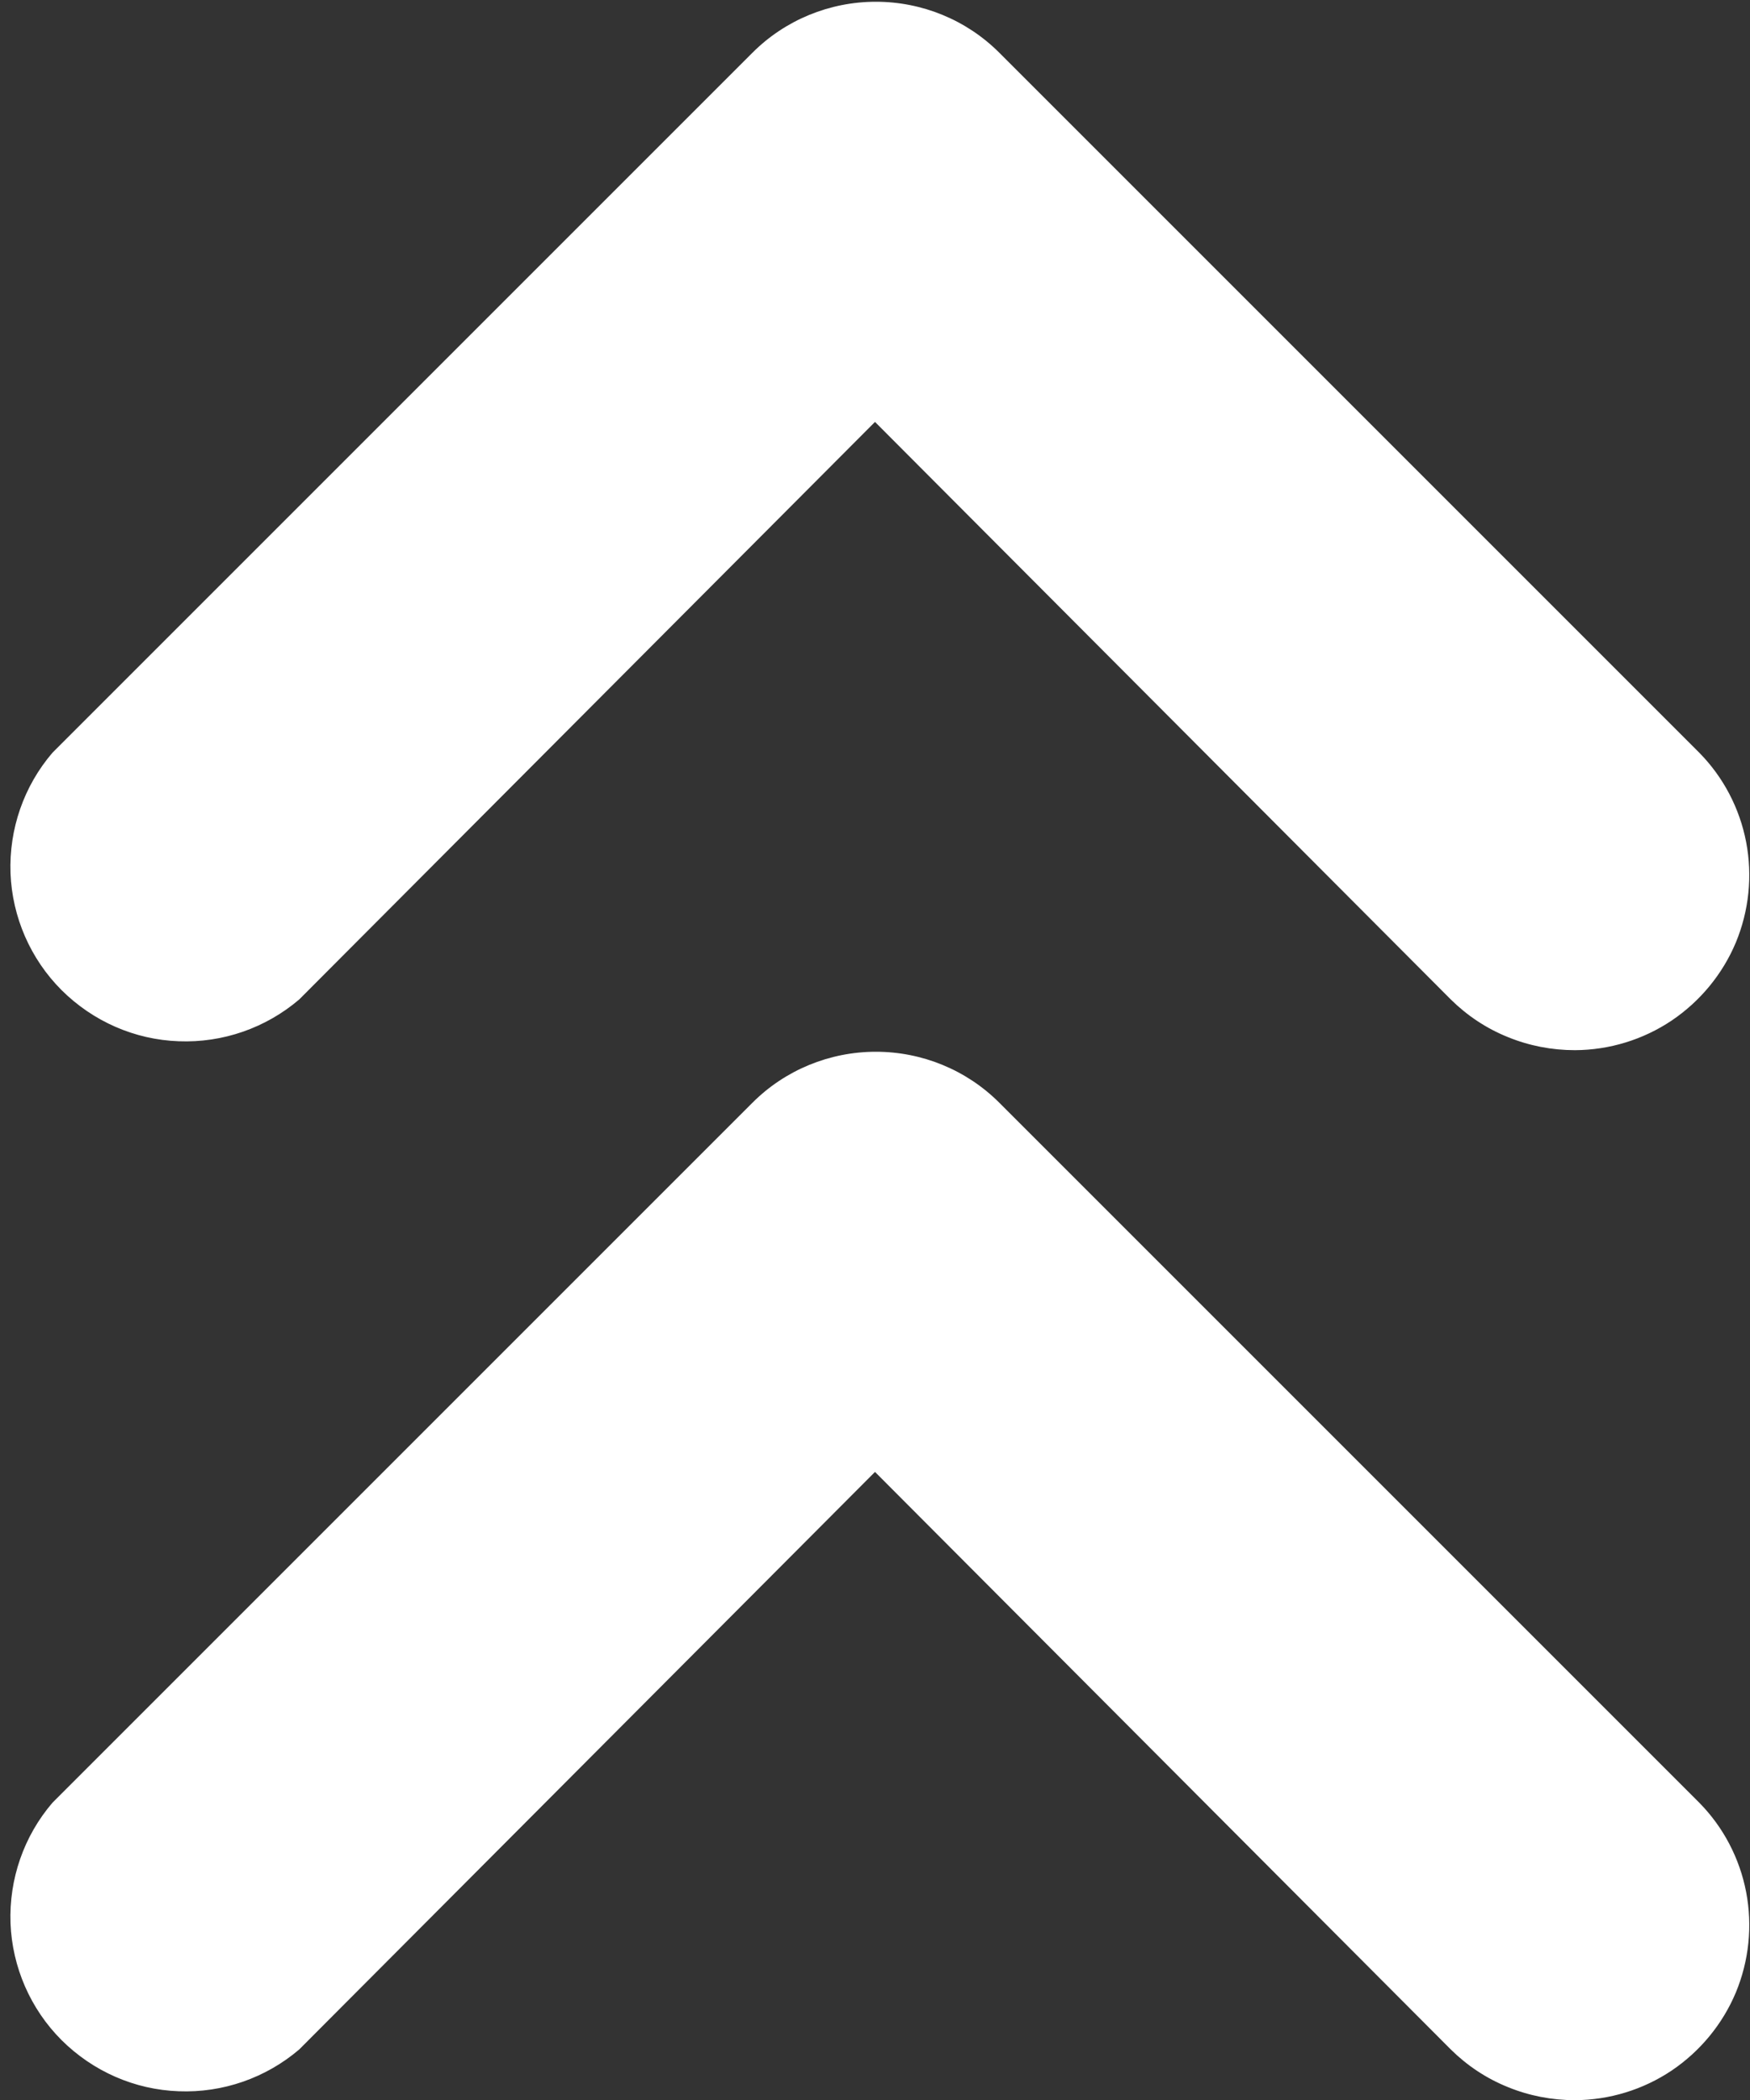 <svg width="10" height="12" viewBox="0 0 10 12" fill="none" xmlns="http://www.w3.org/2000/svg">
<rect x="0" y="0" width="10" height="12" fill="#333333" stroke="none"/>
<path d="M9 12.001C8.868 12.001 8.738 11.976 8.616 11.926C8.494 11.877 8.383 11.803 8.29 11.711L5 8.411L1.71 11.711C1.519 11.874 1.273 11.96 1.021 11.95C0.769 11.941 0.531 11.836 0.352 11.658C0.174 11.48 0.07 11.241 0.06 10.99C0.051 10.738 0.136 10.492 0.3 10.301L4.3 6.301C4.487 6.114 4.741 6.01 5.005 6.01C5.269 6.01 5.523 6.114 5.71 6.301L9.71 10.301C9.848 10.441 9.941 10.619 9.978 10.812C10.015 11.005 9.994 11.205 9.919 11.386C9.843 11.567 9.715 11.722 9.552 11.832C9.389 11.941 9.197 12 9 12.001V12.001Z" fill="white"/>
<path d="M9 6.001C8.868 6.001 8.738 5.976 8.616 5.926C8.494 5.877 8.383 5.803 8.29 5.711L5 2.411L1.71 5.711C1.519 5.874 1.273 5.96 1.021 5.95C0.769 5.941 0.531 5.836 0.352 5.658C0.174 5.48 0.07 5.241 0.06 4.99C0.051 4.738 0.136 4.492 0.3 4.301L4.3 0.301C4.487 0.114 4.741 0.01 5.005 0.01C5.269 0.01 5.523 0.114 5.71 0.301L9.71 4.301C9.848 4.441 9.941 4.619 9.978 4.812C10.015 5.005 9.994 5.205 9.919 5.386C9.843 5.567 9.715 5.722 9.552 5.832C9.389 5.941 9.197 6 9 6.001V6.001Z" fill="white"/>
</svg>
